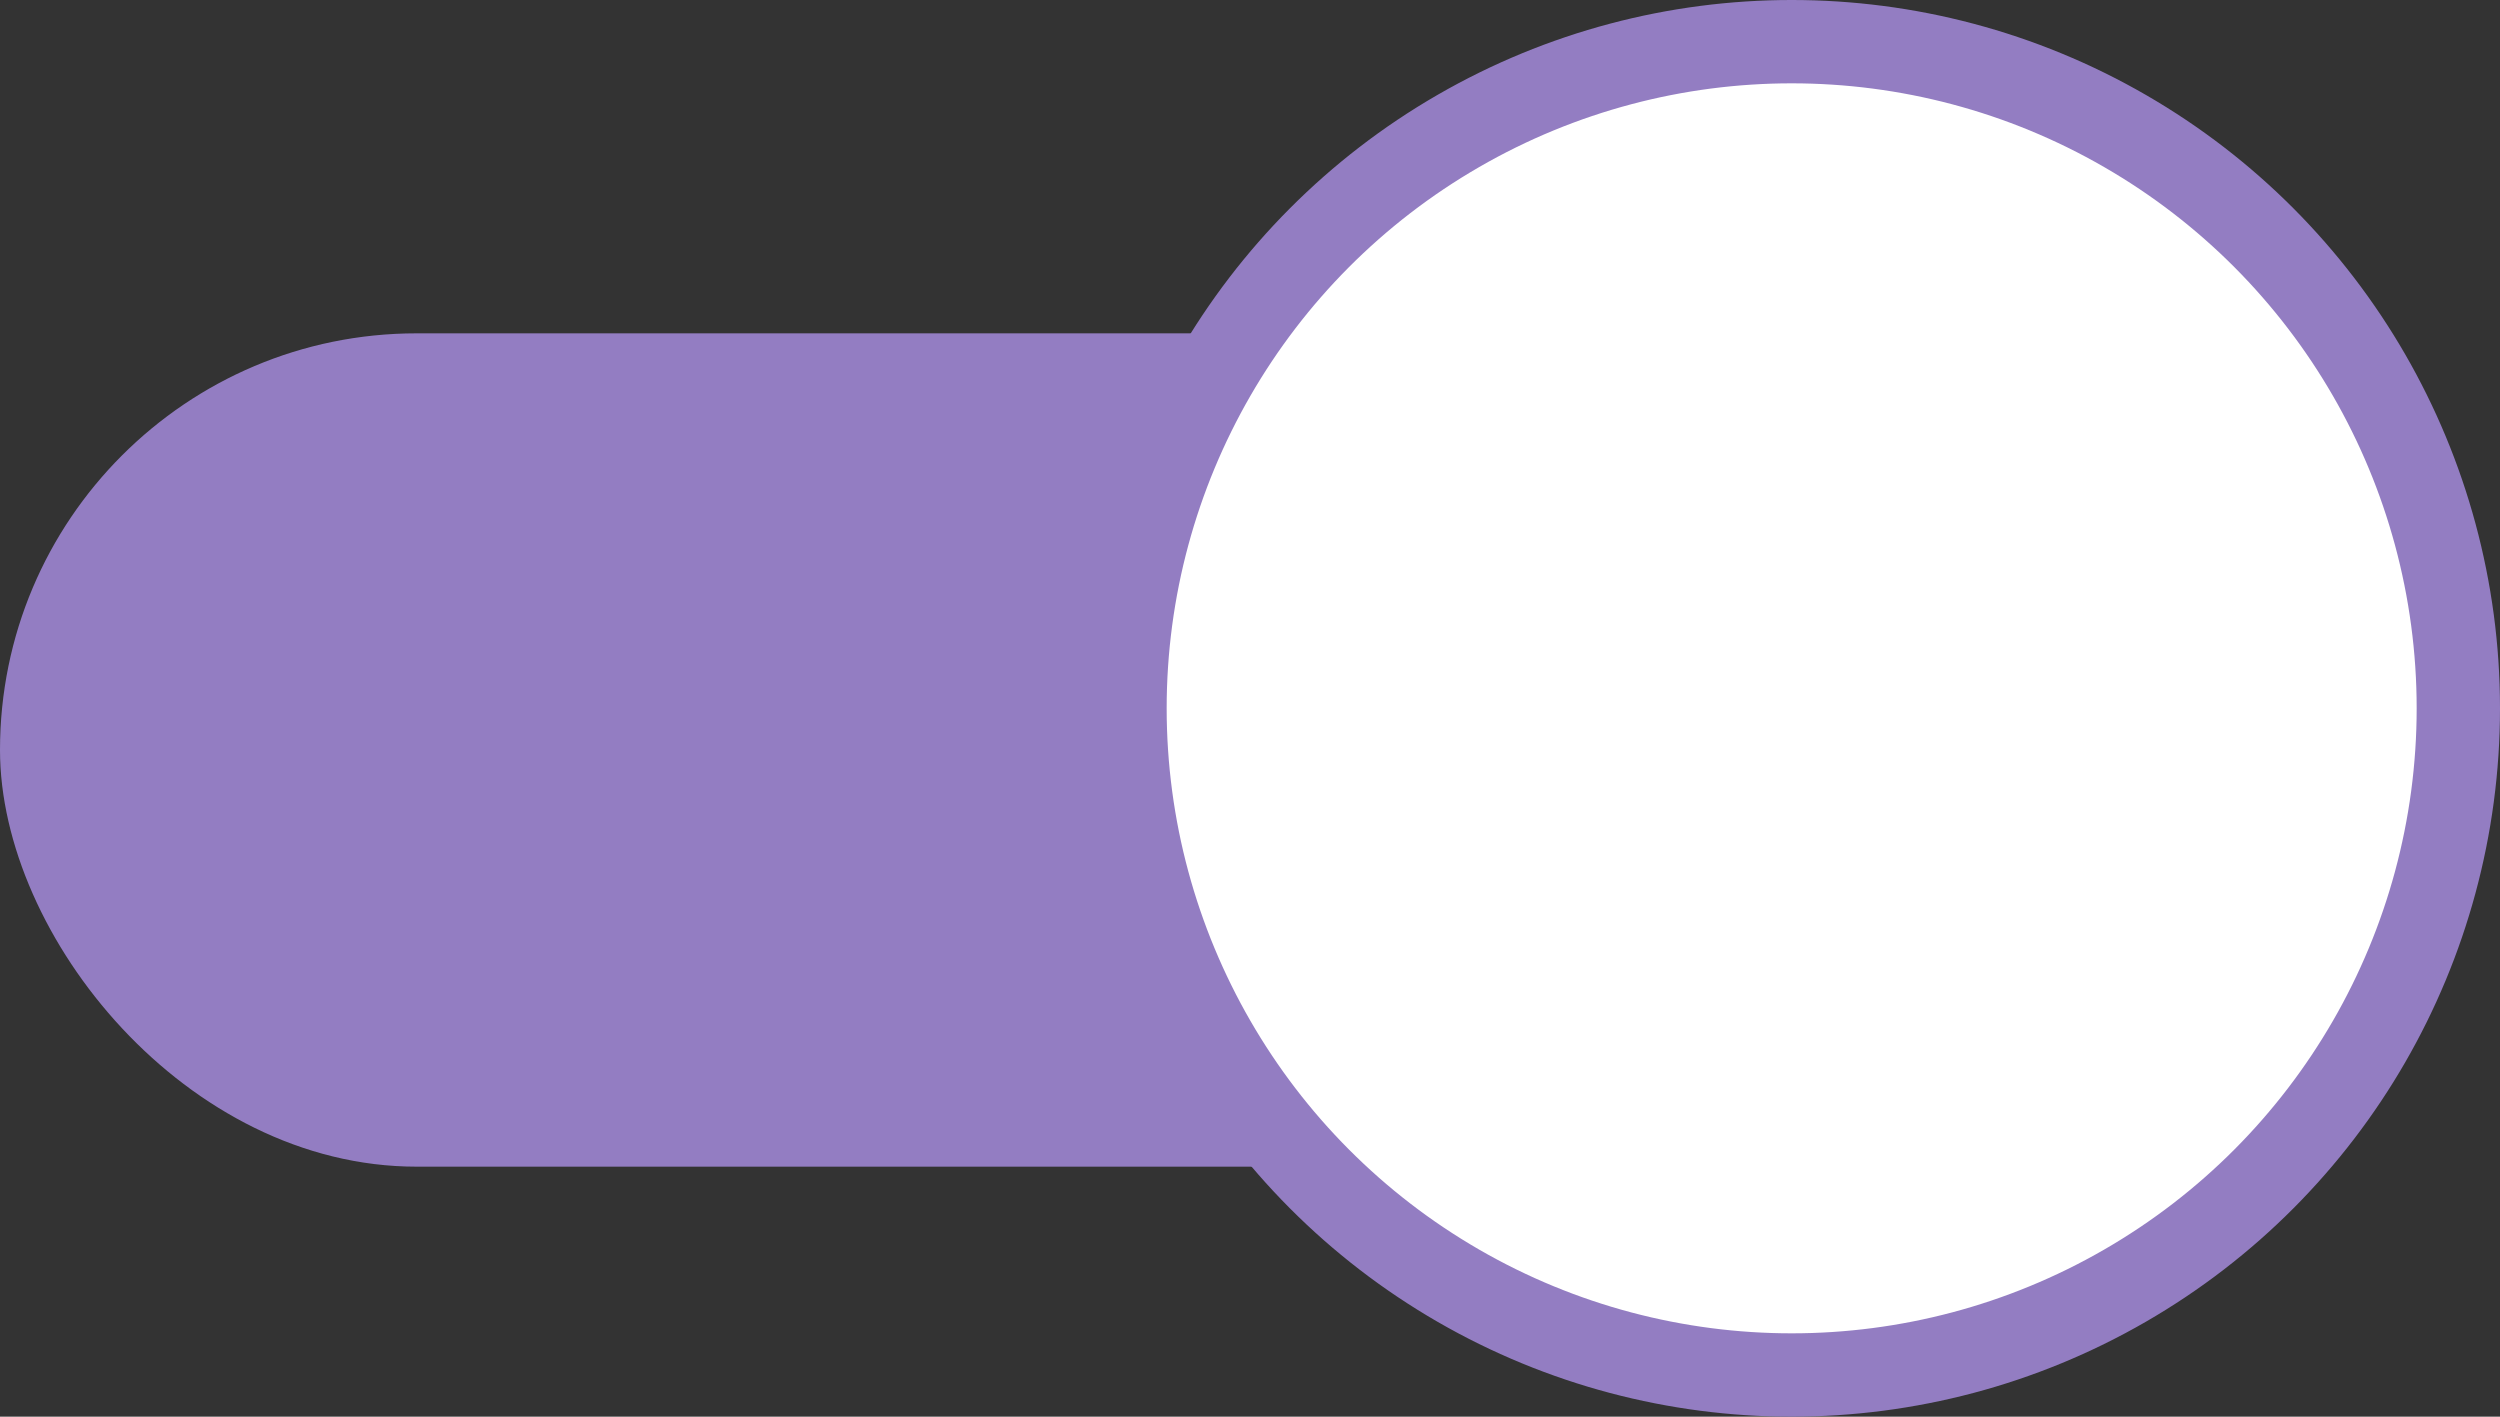 <svg width="30" height="17" viewBox="0 0 30 17" fill="none" xmlns="http://www.w3.org/2000/svg">
<rect x="0" y="0" width="30" height="17" fill="#333333" stroke="none"/>
<rect y="4" width="29" height="10" rx="5" fill="#937DC2"/>
<circle cx="21.5" cy="8.5" r="8" fill="white" stroke="#937DC2"/>
</svg>
